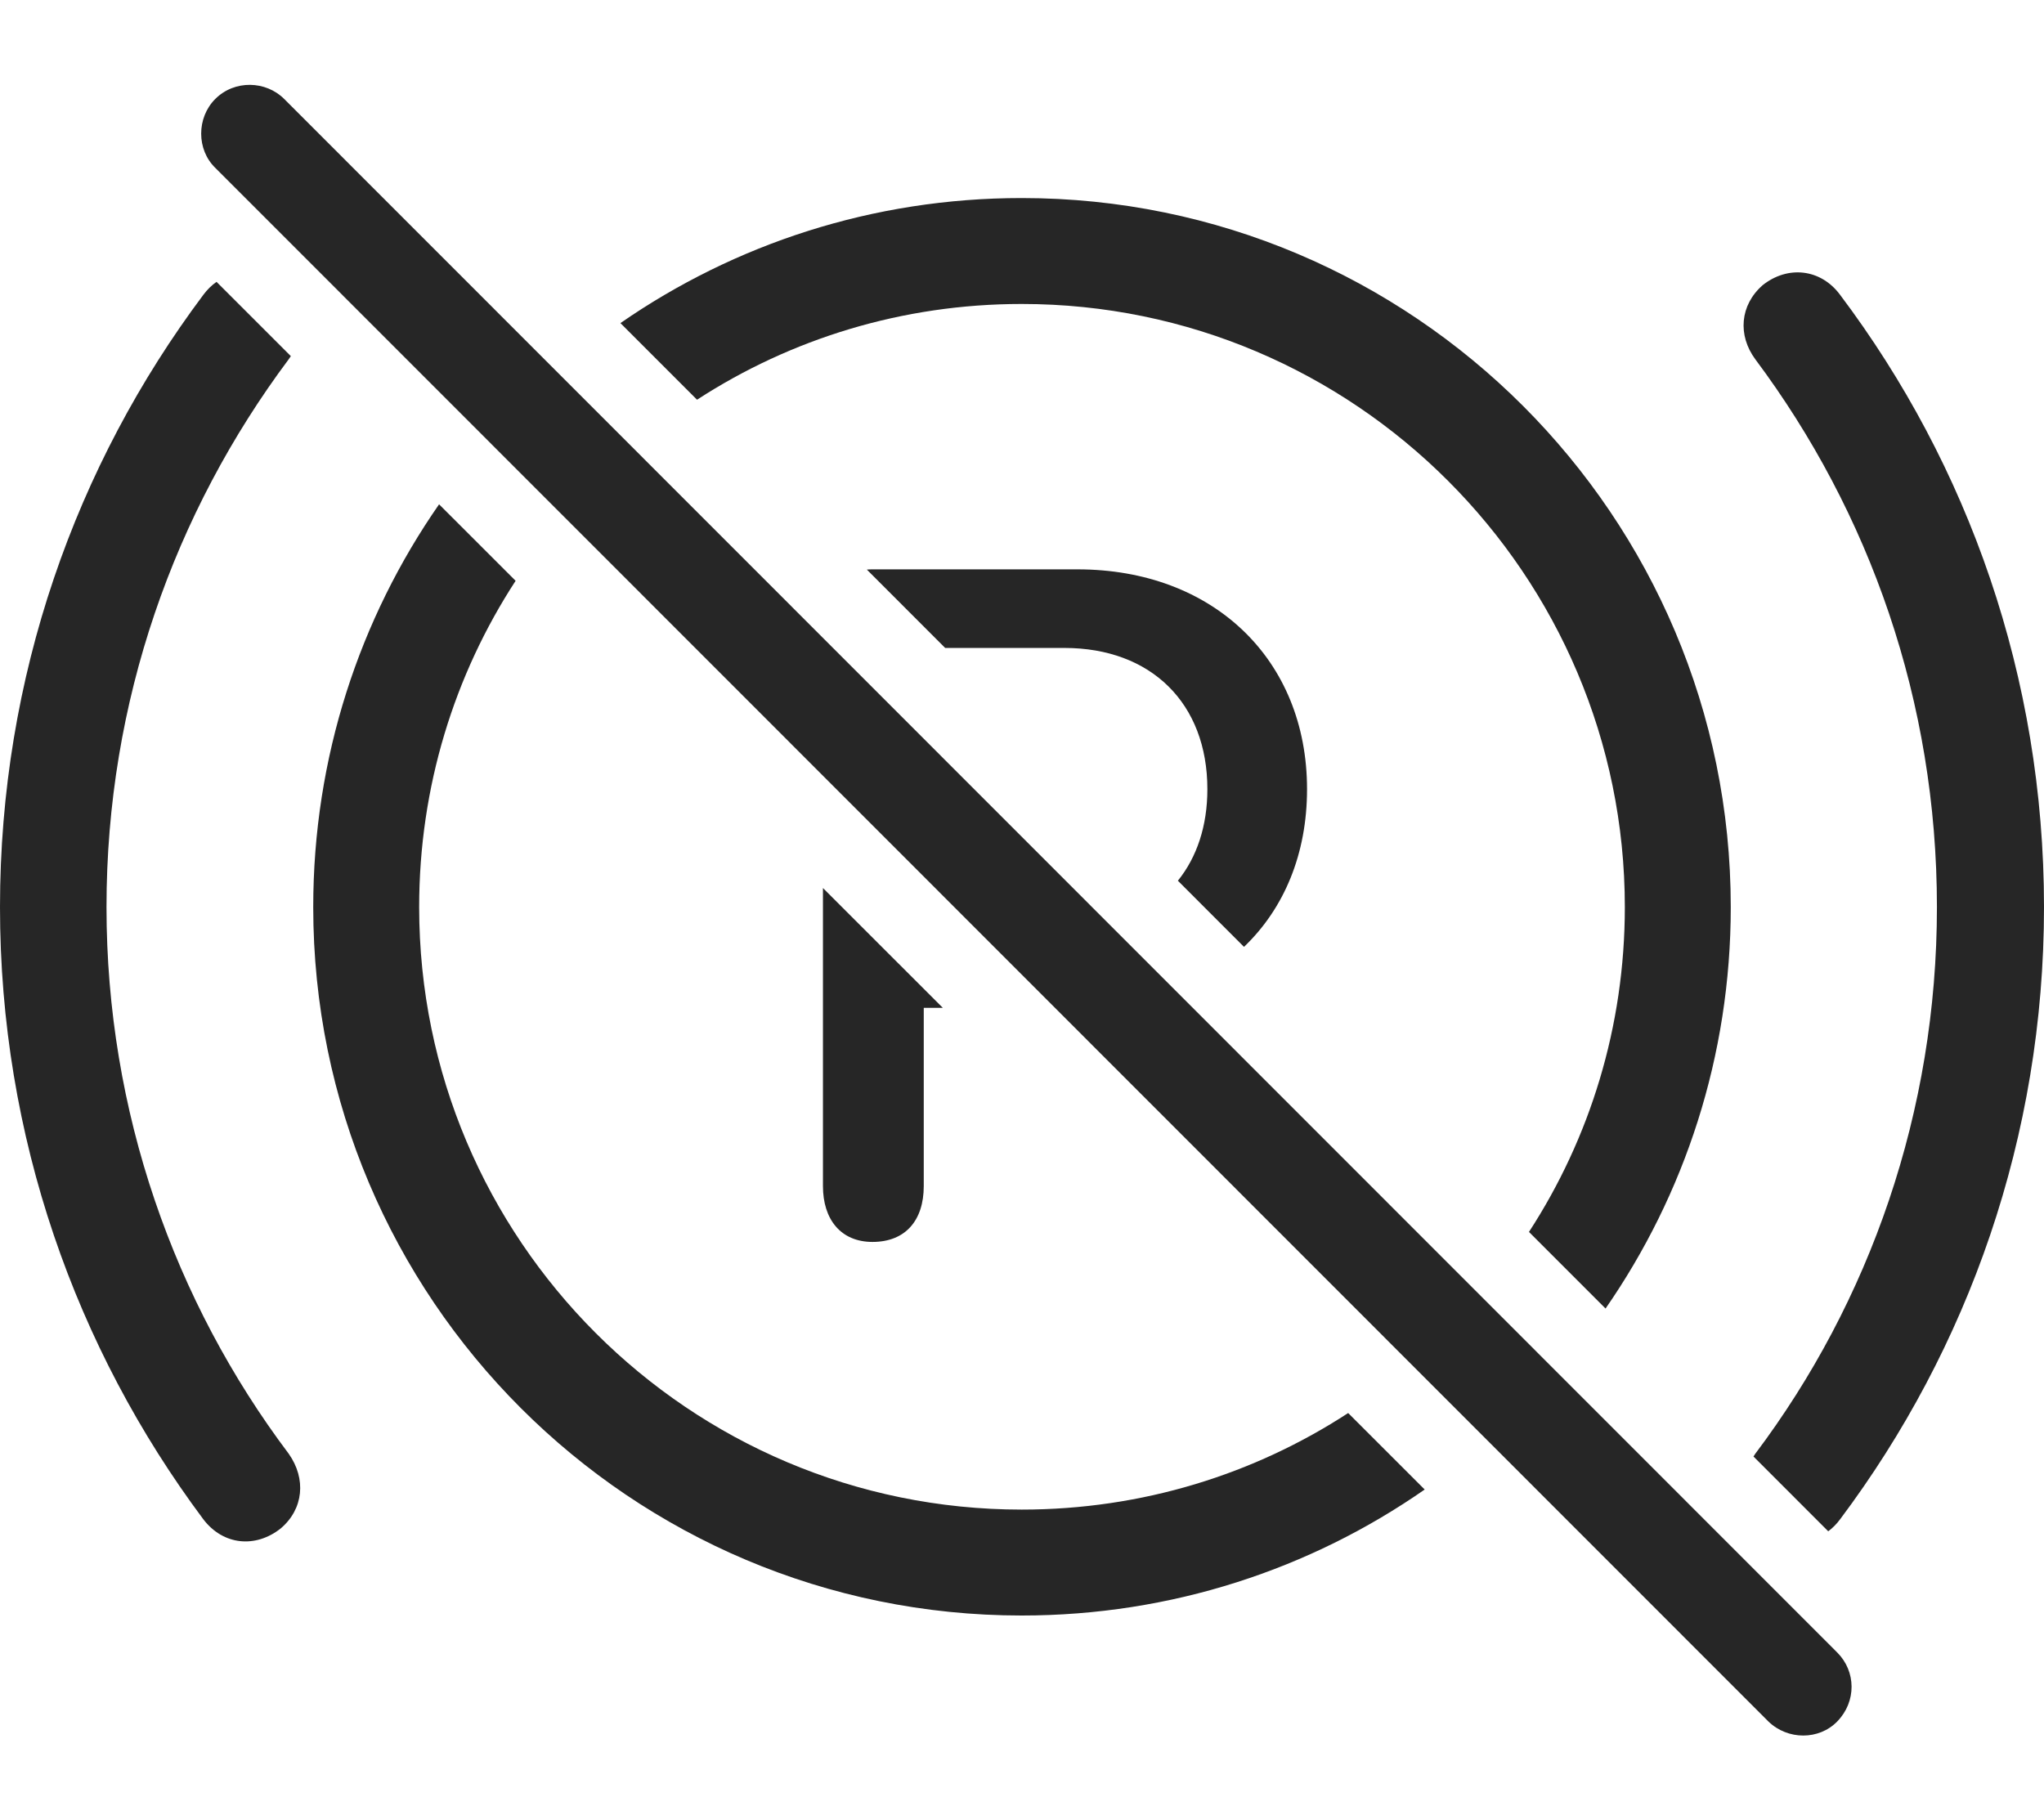 <?xml version="1.0" encoding="UTF-8"?>
<!--Generator: Apple Native CoreSVG 326-->
<!DOCTYPE svg
PUBLIC "-//W3C//DTD SVG 1.1//EN"
       "http://www.w3.org/Graphics/SVG/1.1/DTD/svg11.dtd">
<svg version="1.1" xmlns="http://www.w3.org/2000/svg" xmlns:xlink="http://www.w3.org/1999/xlink" viewBox="0 0 897.25 796.626">
 <g>
  <rect height="796.626" opacity="0" width="897.25" x="0" y="0"/>
  <path d="M127.666 156.332C127.391 156.793 127.078 157.243 126.75 157.688C76.5 224.938 46.75 307.938 46.75 398.188C46.75 487.938 76.5 571.438 126.75 638.188C134.5 649.188 133.25 662.438 123.25 670.938C112.25 679.688 98 678.438 89.25 666.938C33.25 591.938 0 498.938 0 398.188C0 297.188 33.25 204.188 89.25 129.438C90.959 127.126 92.92 125.219 95.058 123.737ZM807.75 129.438C864 204.188 897.25 297.188 897.25 398.188C897.25 498.938 864 591.938 807.75 666.938C806.195 669.042 804.439 670.803 802.537 672.214L769.723 639.389C769.954 638.982 770.221 638.584 770.5 638.188C820.75 571.438 850.25 487.938 850.25 398.188C850.25 307.938 820.75 224.938 770.5 157.688C762.75 147.188 763.75 133.938 773.75 125.188C784.75 116.438 799.25 117.938 807.75 129.438Z" fill="black" fill-opacity="0.85"/>
  <path d="M226.336 254.966C199.488 296.185 184 345.406 184 398.188C184 544.188 302.5 662.688 448.5 662.688C501.317 662.688 550.568 647.18 591.805 620.302L625.394 653.878C575.22 688.798 514.221 709.188 448.5 709.188C276.75 709.188 137.5 569.938 137.5 398.188C137.5 332.507 157.865 271.543 192.742 221.385ZM759.75 398.188C759.75 463.653 739.483 524.396 704.786 574.428L671.168 540.797C697.862 499.739 713.25 450.745 713.25 398.188C713.25 252.188 594.5 133.438 448.5 133.438C395.978 133.438 347.014 148.806 305.974 175.47L272.351 141.834C322.367 107.18 383.076 86.938 448.5 86.938C620.25 86.938 759.75 226.438 759.75 398.188Z" fill="black" fill-opacity="0.85"/>
  <path d="M413.876 442.438L405.5 442.438L405.5 520.688C405.5 535.688 397.5 545.188 383 545.188C369 545.188 361.25 535.188 361.25 520.688L361.25 389.831ZM573.75 346.438C573.75 374.93 563.657 398.84 546.077 415.66L517.05 386.623C525.396 376.29 530 362.585 530 346.438C530 308.688 505.25 284.438 467.25 284.438L414.903 284.438L380.517 250.04C381.236 249.968 381.983 249.938 382.75 249.938L473 249.938C532.5 249.938 573.75 289.438 573.75 346.438Z" fill="black" fill-opacity="0.85"/>
  <path d="M776.25 755.688C784.75 763.938 798.5 763.938 806.5 755.688C815 746.938 814.75 733.688 806.5 725.438L124.75 43.438C116.75 35.438 103 34.938 94.5 43.438C86.25 51.688 86.25 65.688 94.5 73.688Z" fill="black" fill-opacity="0.85"/>
 </g>
</svg>
